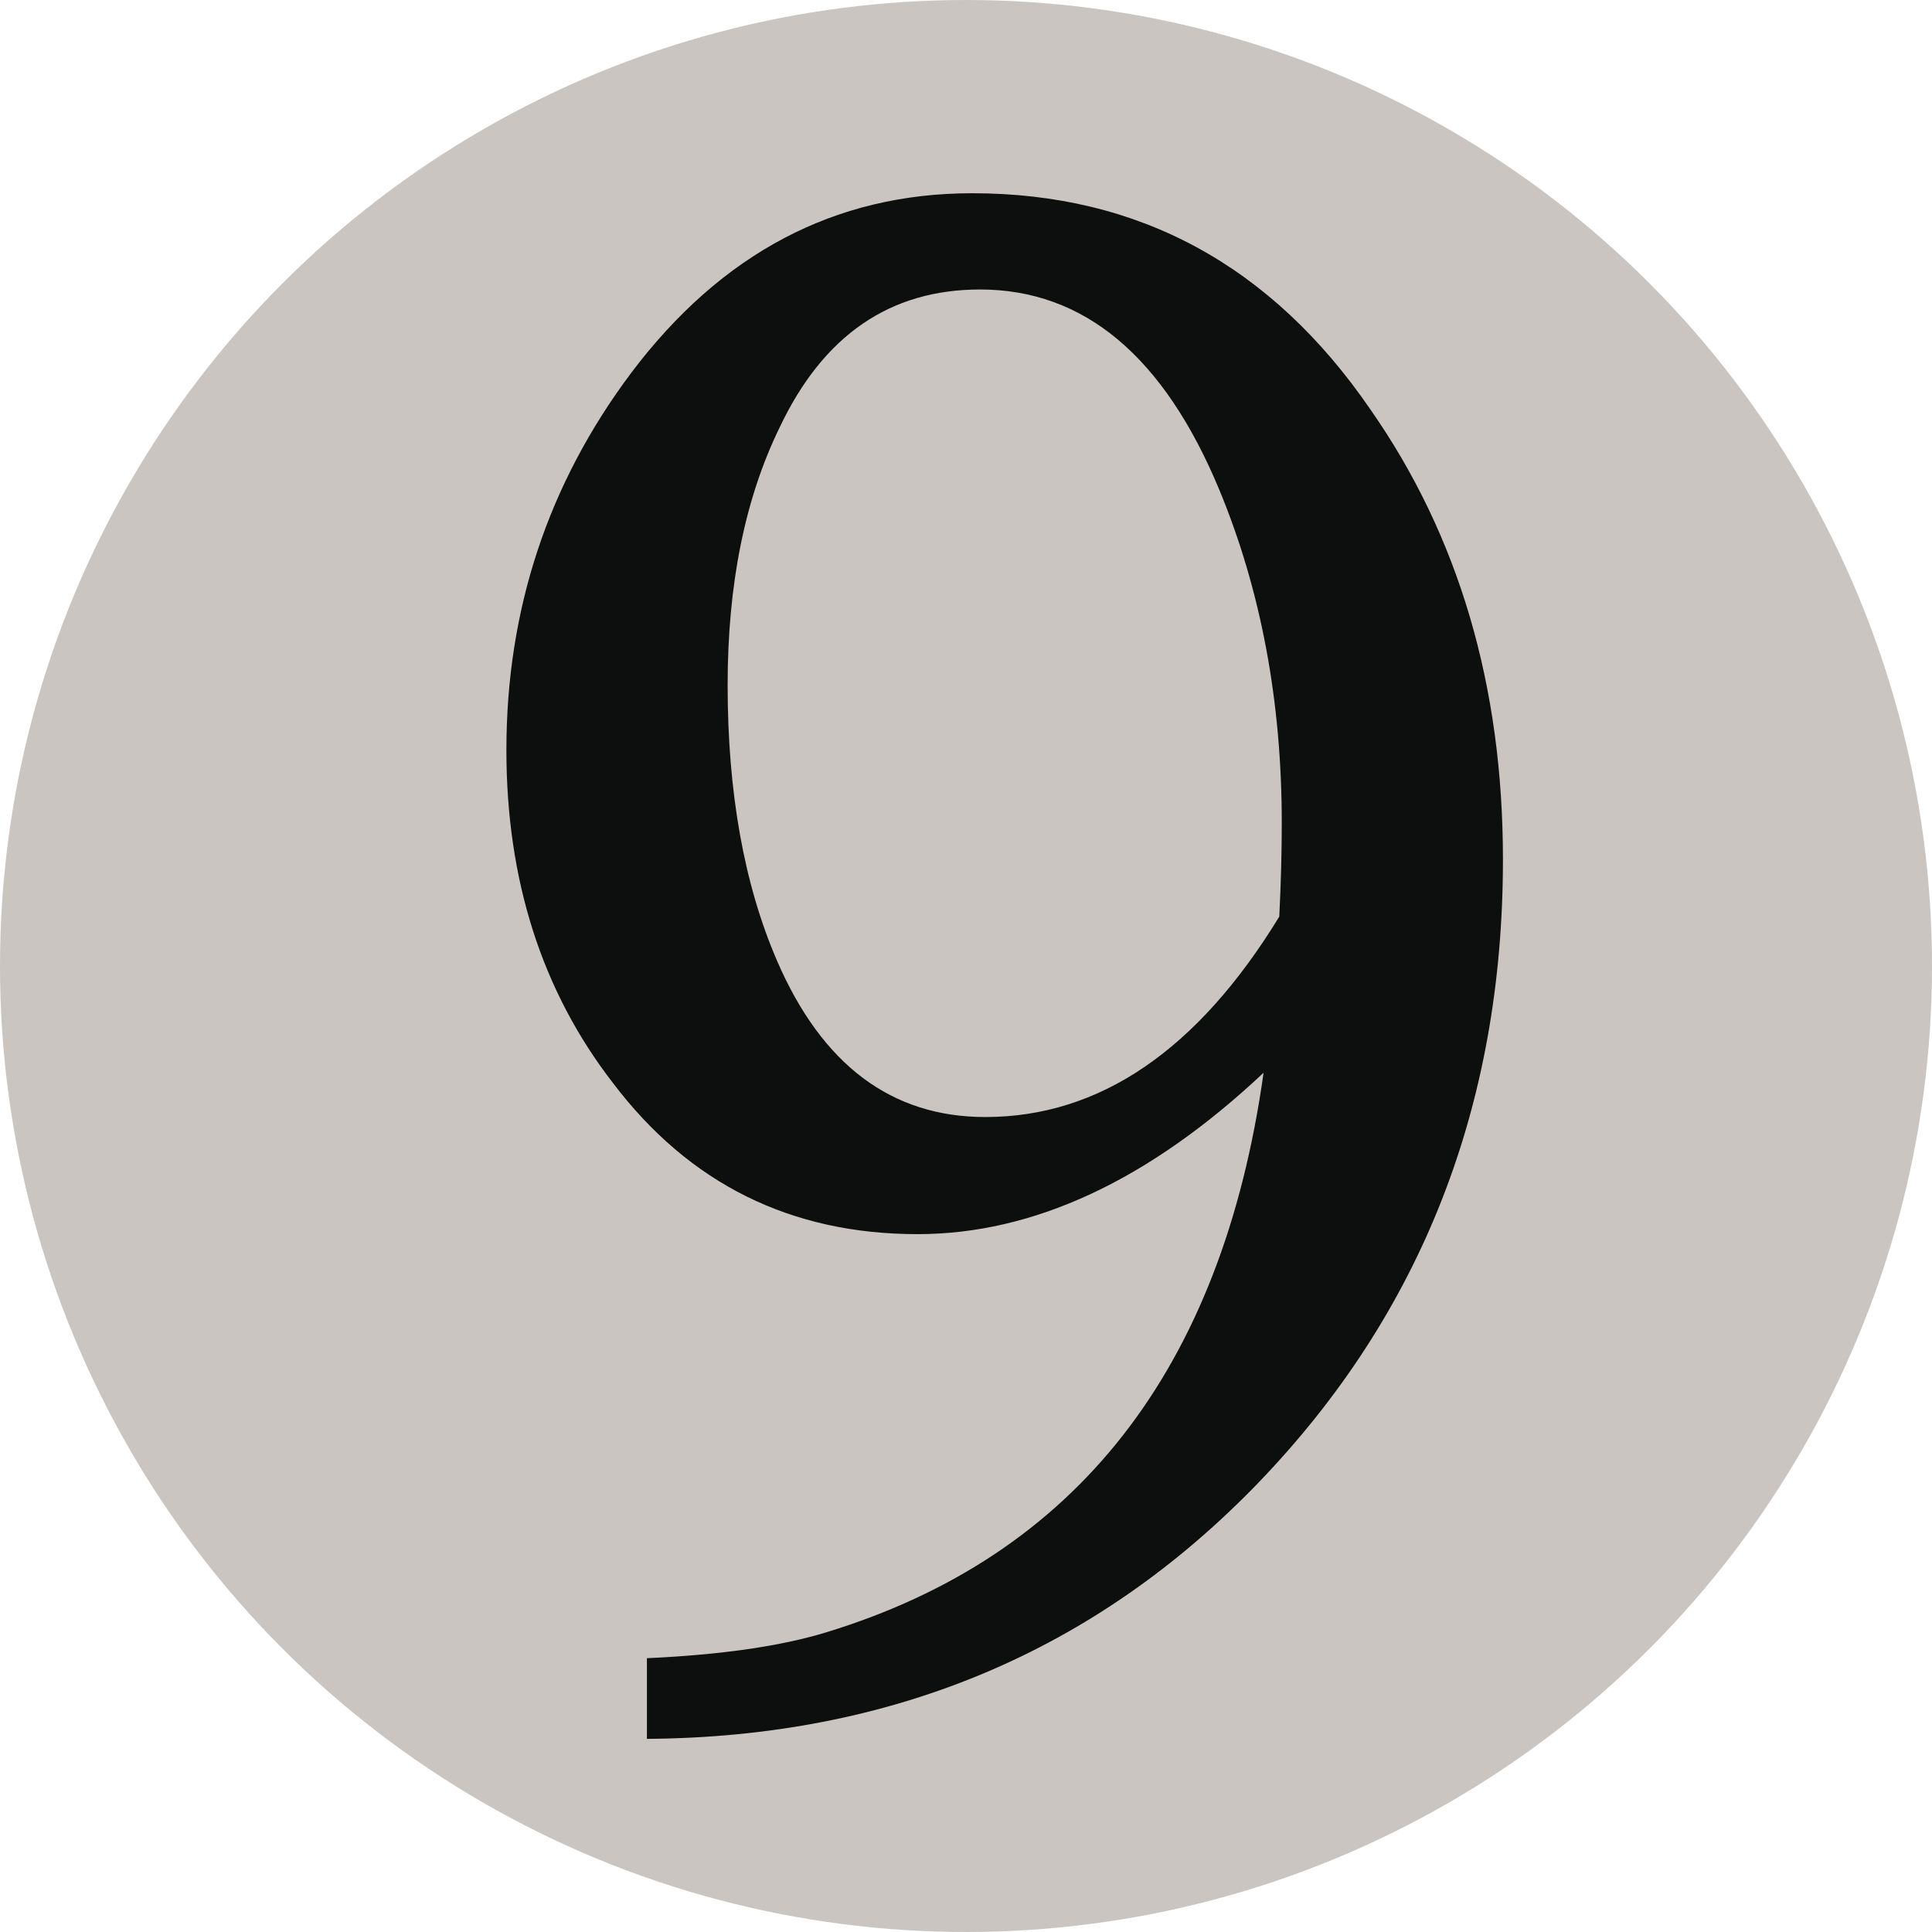 <?xml version="1.0" encoding="UTF-8" standalone="no"?>
<svg
   xmlns:dc="http://purl.org/dc/elements/1.1/"
   xmlns:cc="http://creativecommons.org/ns#"
   xmlns:rdf="http://www.w3.org/1999/02/22-rdf-syntax-ns#"
   xmlns:svg="http://www.w3.org/2000/svg"
   xmlns="http://www.w3.org/2000/svg"
   xmlns:sodipodi="http://sodipodi.sourceforge.net/DTD/sodipodi-0.dtd"
   xmlns:inkscape="http://www.inkscape.org/namespaces/inkscape"
   version="1.1"
   id="Layer_1"
   x="0px"
   y="0px"
   width="100"
   height="100"
   viewBox="-945 -210.002 100 100"
   enable-background="new -945 -210.002 1045 730.002"
   xml:space="preserve"
   inkscape:version="0.48.3.1 r9886"
   sodipodi:docname="9.svg"><defs
   id="defs10" />
  <sodipodi:namedview
   pagecolor="#ffffff"
   bordercolor="#666666"
   borderopacity="1"
   objecttolerance="10"
   gridtolerance="10"
   guidetolerance="10"
   inkscape:pageopacity="0"
   inkscape:pageshadow="2"
   inkscape:window-width="477"
   inkscape:window-height="417"
   id="namedview505"
   showgrid="false"
   showguides="true"
   inkscape:guide-bbox="true"
   inkscape:snap-bbox="false"
   inkscape:zoom="0.7984555"
   inkscape:cx="-420.58227"
   inkscape:cy="-381.09805"
   inkscape:window-x="2"
   inkscape:window-y="2"
   inkscape:window-maximized="0"
   inkscape:current-layer="Layer_1" />
  <g
   id="g3559"
   transform="translate(-945,-8.1787109e-6)">
    <title
   id="title3853">9</title>
    <g
   id="g57">
	<circle
   id="circle59"
   r="50"
   cy="-160.002"
   cx="50"
   sodipodi:cx="50"
   sodipodi:cy="-160.002"
   sodipodi:rx="50"
   sodipodi:ry="50"
   style="fill:#cac5c0"
   d="m 100,-160.002 c 0,27.614 -22.386,50 -50,50 -27.614,0 -50,-22.386 -50,-50 0,-27.614 22.386,-50 50,-50 27.614,0 50,22.386 50,50 z" />
</g>
    <path
   style="fill:#0d0f0f"
   inkscape:connector-curvature="0"
   id="path61"
   d="m 65.402,-154.476 c -5.922,5.567 -11.898,8.353 -17.91,8.353 -6.555,0 -11.809,-2.604 -15.758,-7.814 -3.684,-4.758 -5.523,-10.507 -5.523,-17.241 0,-7.272 2.152,-13.777 6.461,-19.526 4.672,-6.199 10.555,-9.296 17.648,-9.296 8.622,0 15.489,3.728 20.605,11.181 4.582,6.554 6.867,14.319 6.867,23.302 0,12.746 -4.224,23.498 -12.655,32.257 -8.441,8.752 -18.993,13.174 -31.653,13.261 v -4.175 c 3.859,-0.176 6.953,-0.626 9.297,-1.344 12.922,-3.951 20.469,-13.601 22.621,-28.958 z m 0.813,-8.082 c 0.086,-1.706 0.129,-3.322 0.129,-4.846 0,-6.285 -1.074,-12.034 -3.23,-17.24 -2.875,-6.916 -7,-10.374 -12.386,-10.374 -4.676,0 -8.125,2.385 -10.375,7.141 -1.797,3.683 -2.691,8.126 -2.691,13.334 0,5.566 0.852,10.324 2.559,14.275 2.332,5.387 5.926,8.083 10.777,8.083 5.92,0 10.99,-3.458 15.217,-10.373 z" />
  </g>
</svg>